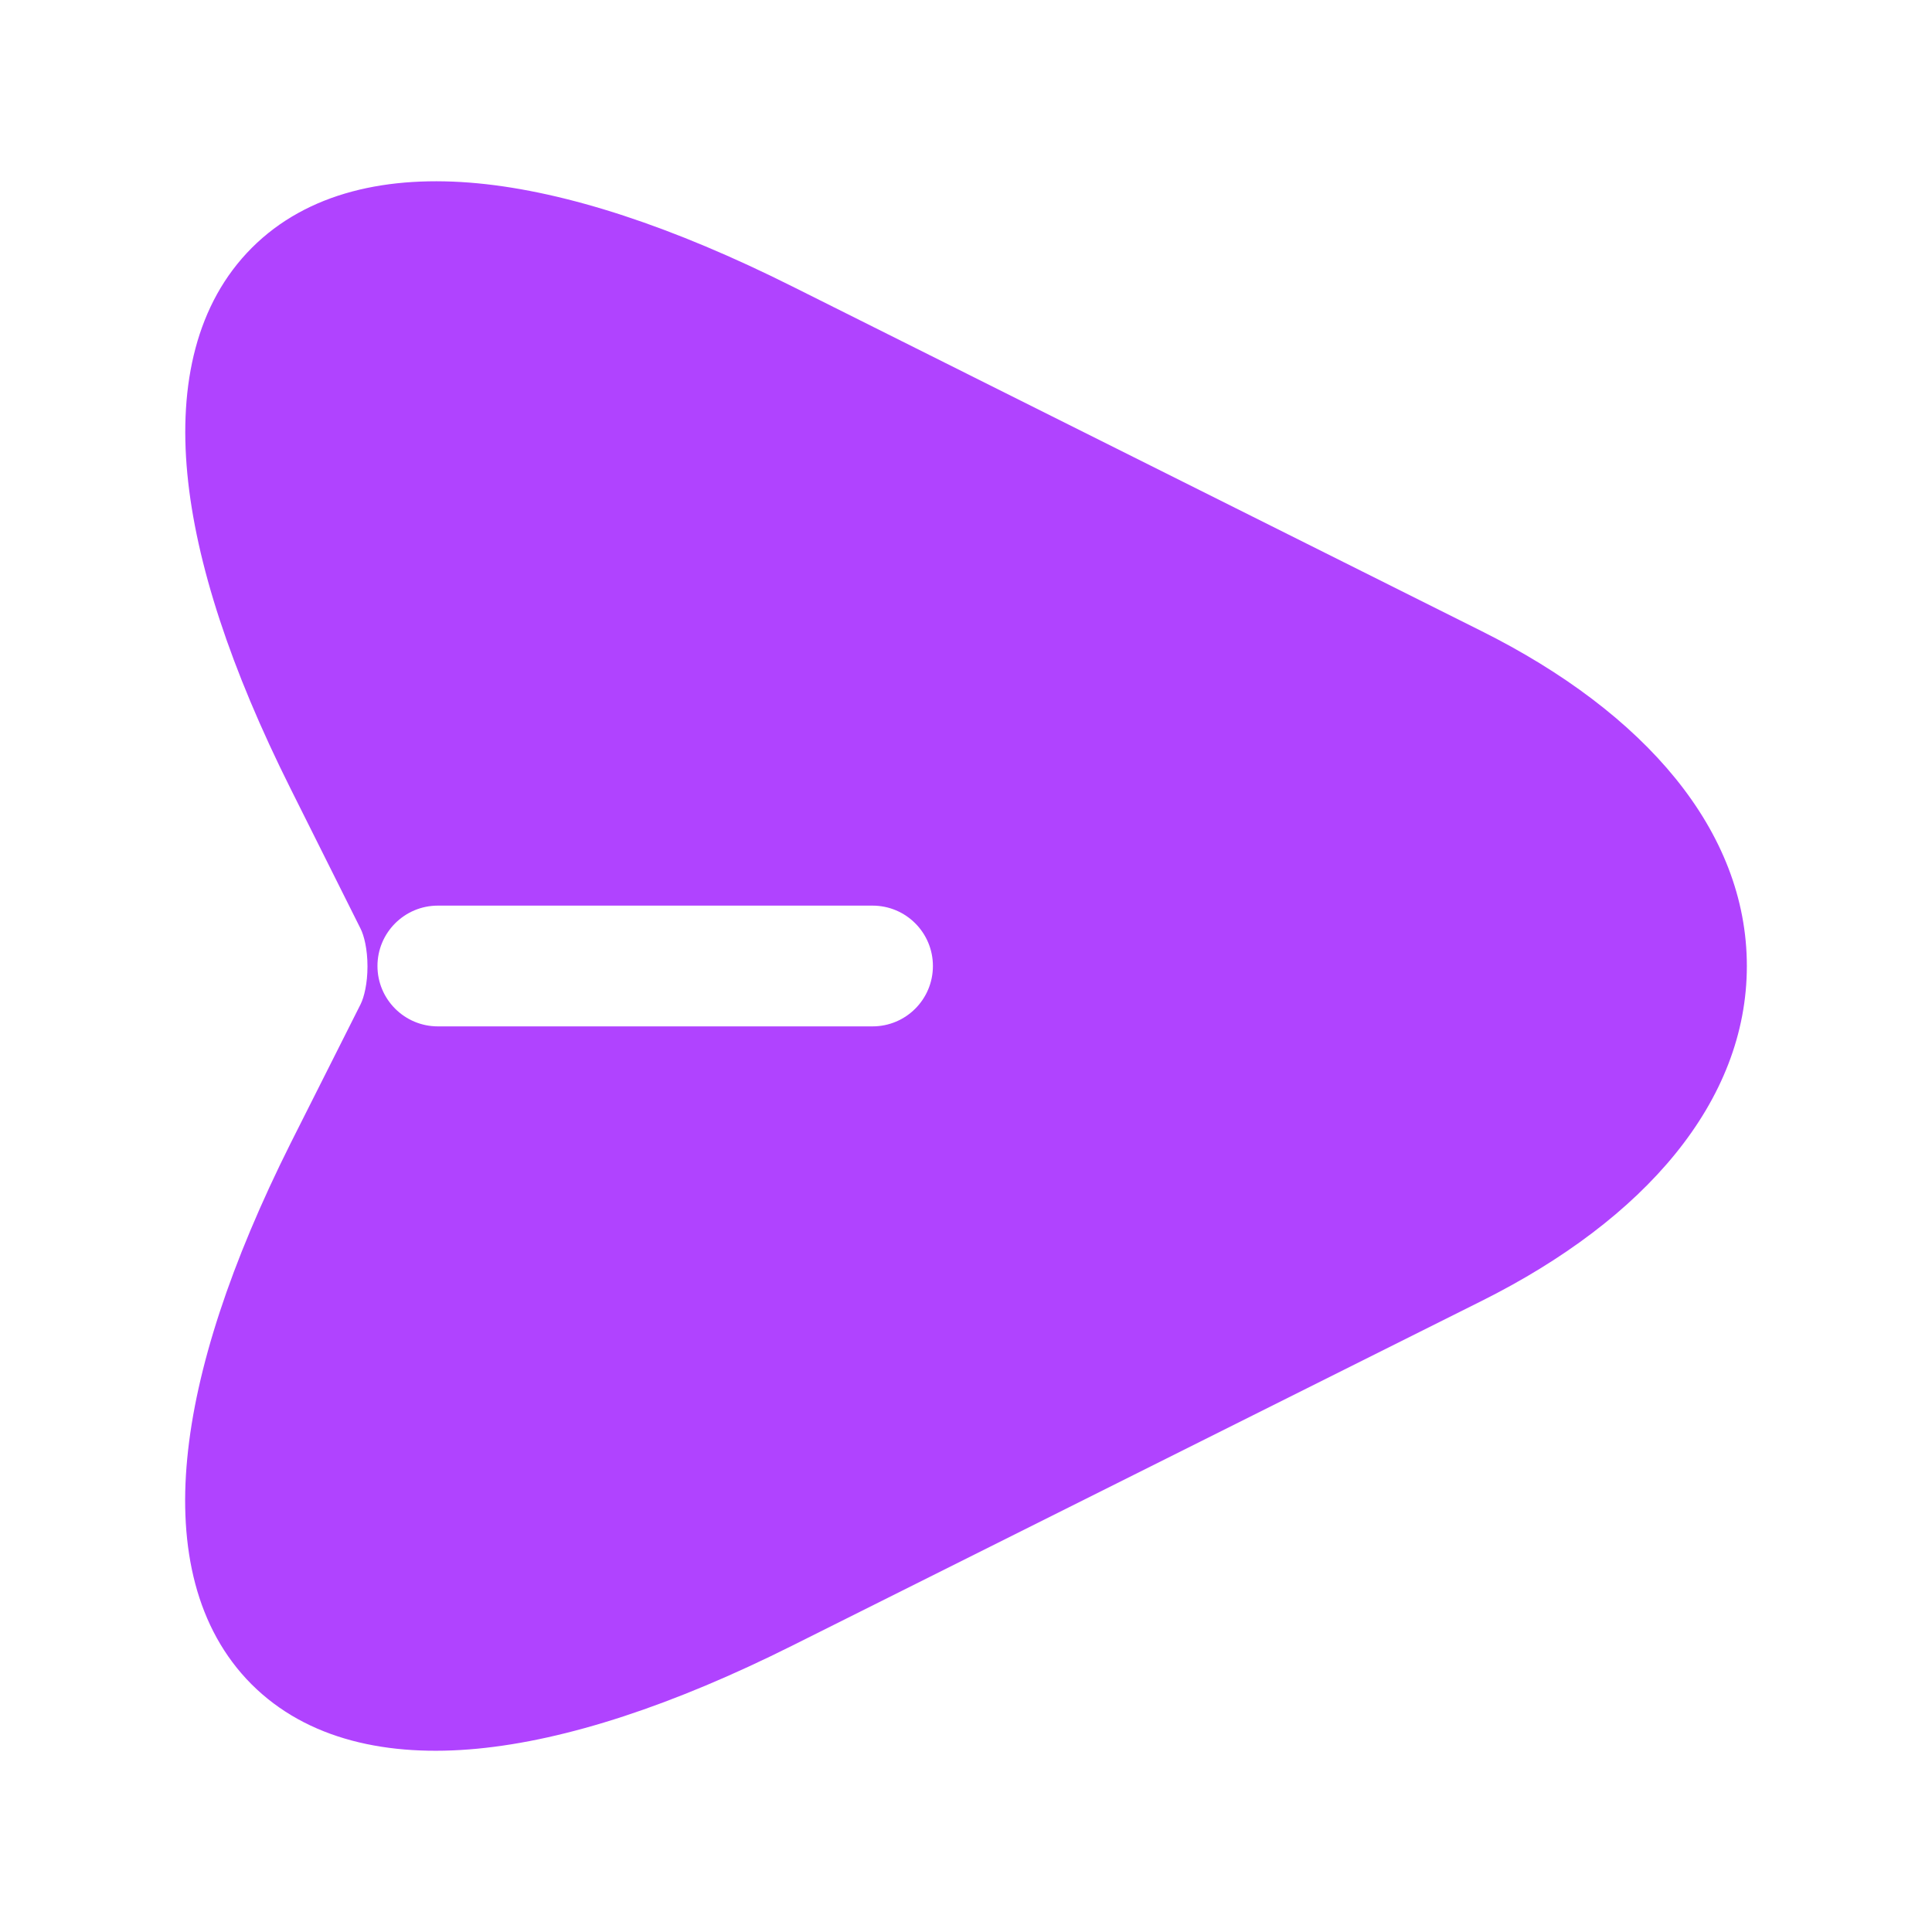 <svg width="24" height="24" viewBox="0 0 24 24" fill="none" xmlns="http://www.w3.org/2000/svg">
<path fill-rule="evenodd" clip-rule="evenodd" d="M5.933 2.277C7.044 2.383 8.363 2.817 9.846 3.56L18.405 7.84C20.434 8.854 21.7 10.319 21.7 12C21.7 13.682 20.434 15.147 18.405 16.161L9.845 20.441C8.36 21.184 7.04 21.617 5.929 21.723C4.821 21.829 3.816 21.614 3.124 20.922C2.433 20.229 2.219 19.224 2.326 18.117C2.432 17.006 2.867 15.687 3.609 14.204L4.48 12.474C4.523 12.387 4.565 12.218 4.565 12.005C4.565 11.792 4.523 11.623 4.479 11.536L3.609 9.796C2.867 8.313 2.433 6.995 2.327 5.884C2.221 4.776 2.437 3.771 3.128 3.079C3.82 2.387 4.825 2.172 5.933 2.277ZM4.689 12C4.689 12.414 5.025 12.75 5.439 12.75H5.97H10.839C11.254 12.75 11.589 12.414 11.589 12C11.589 11.586 11.254 11.25 10.839 11.25H5.967H5.439C5.025 11.25 4.689 11.586 4.689 12Z" fill="#B043FF"/>
</svg>

